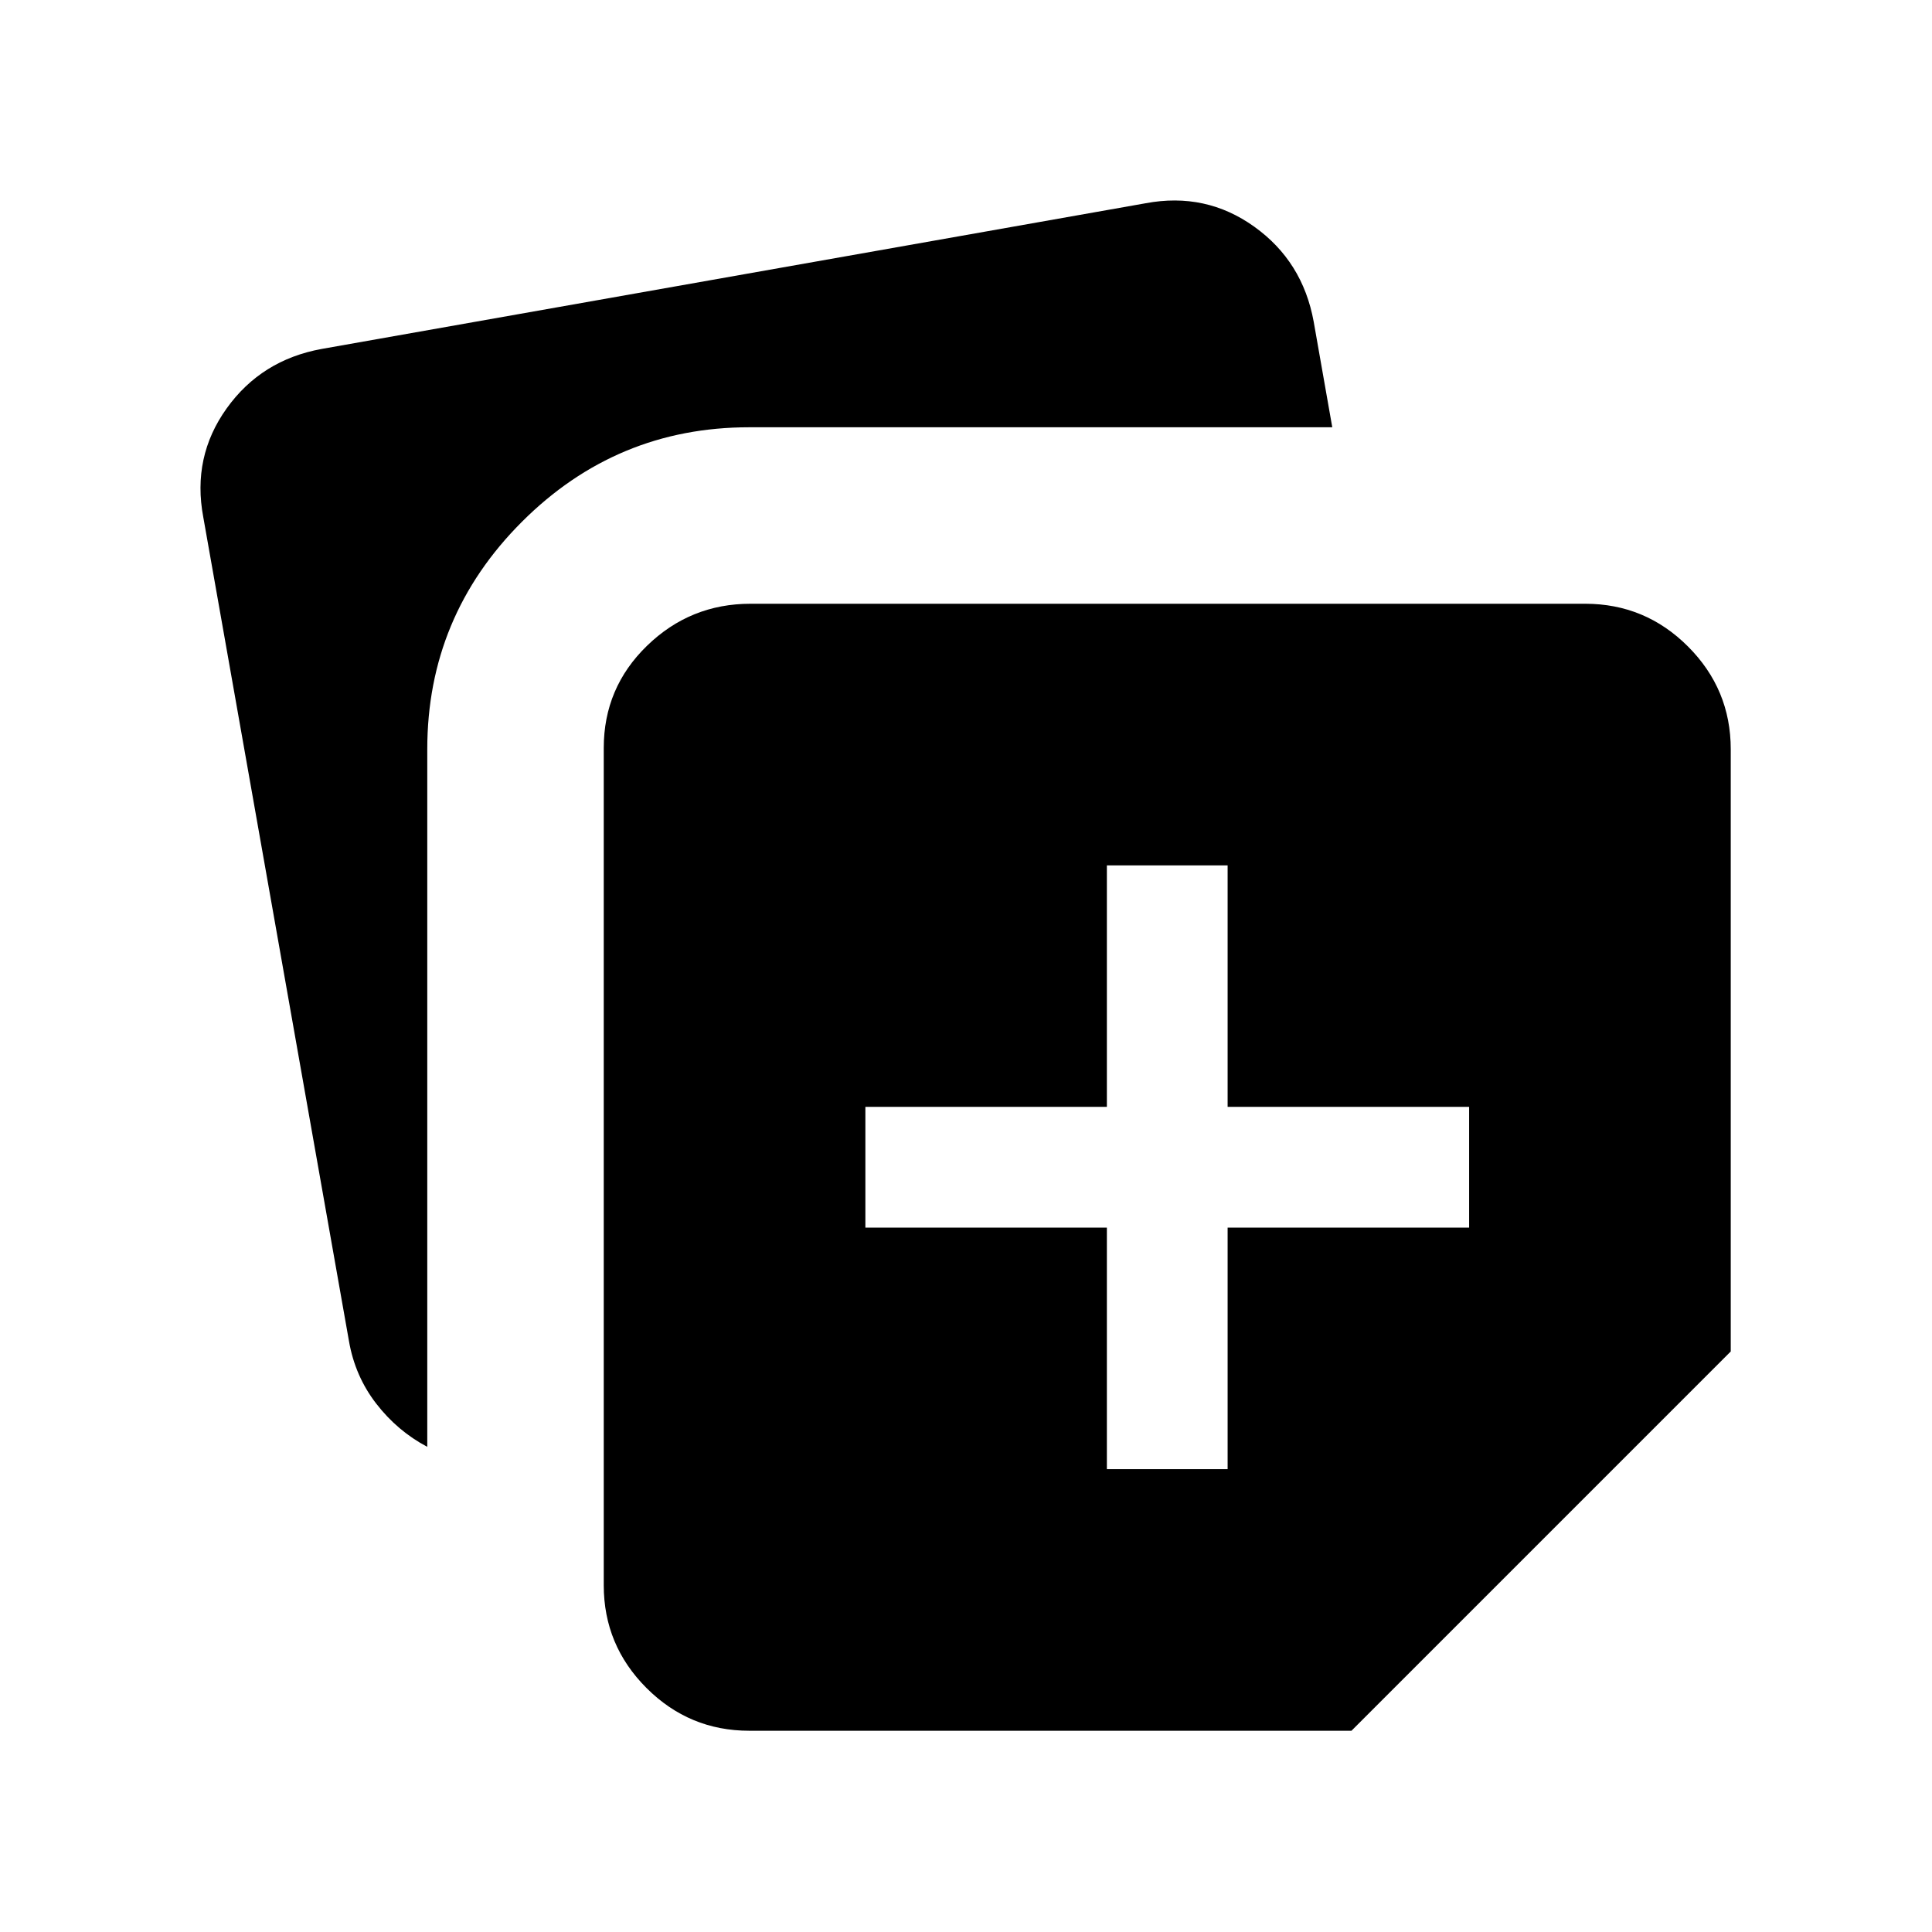 <svg xmlns="http://www.w3.org/2000/svg" viewBox="0 -960 960 960"><path d="M550.001-230.001h59.998v-120h120v-59.998h-120v-120h-59.998v120h-120v59.998h120v120Zm-250 57.692v-415.998q0-29.947 21.5-50.819 21.5-20.873 51.423-20.873h414.767q29.827 0 51.067 21.241 21.241 21.24 21.241 51.067v299.229L671.538-100.001H372.309q-29.827 0-51.067-21.241-21.241-21.24-21.241-51.067Zm-199-530.767q-5.615-29.923 11.635-54.005 17.25-24.081 47.211-29.533l409.383-72.385q29.923-5.615 54.004 11.635t29.534 47.211l9.231 52.462h-289.69q-66 0-113 47t-47 113v346.612q-14.846-7.846-25.385-21.499-10.538-13.654-13.538-31.116l-72.385-409.382Z"/></svg>
